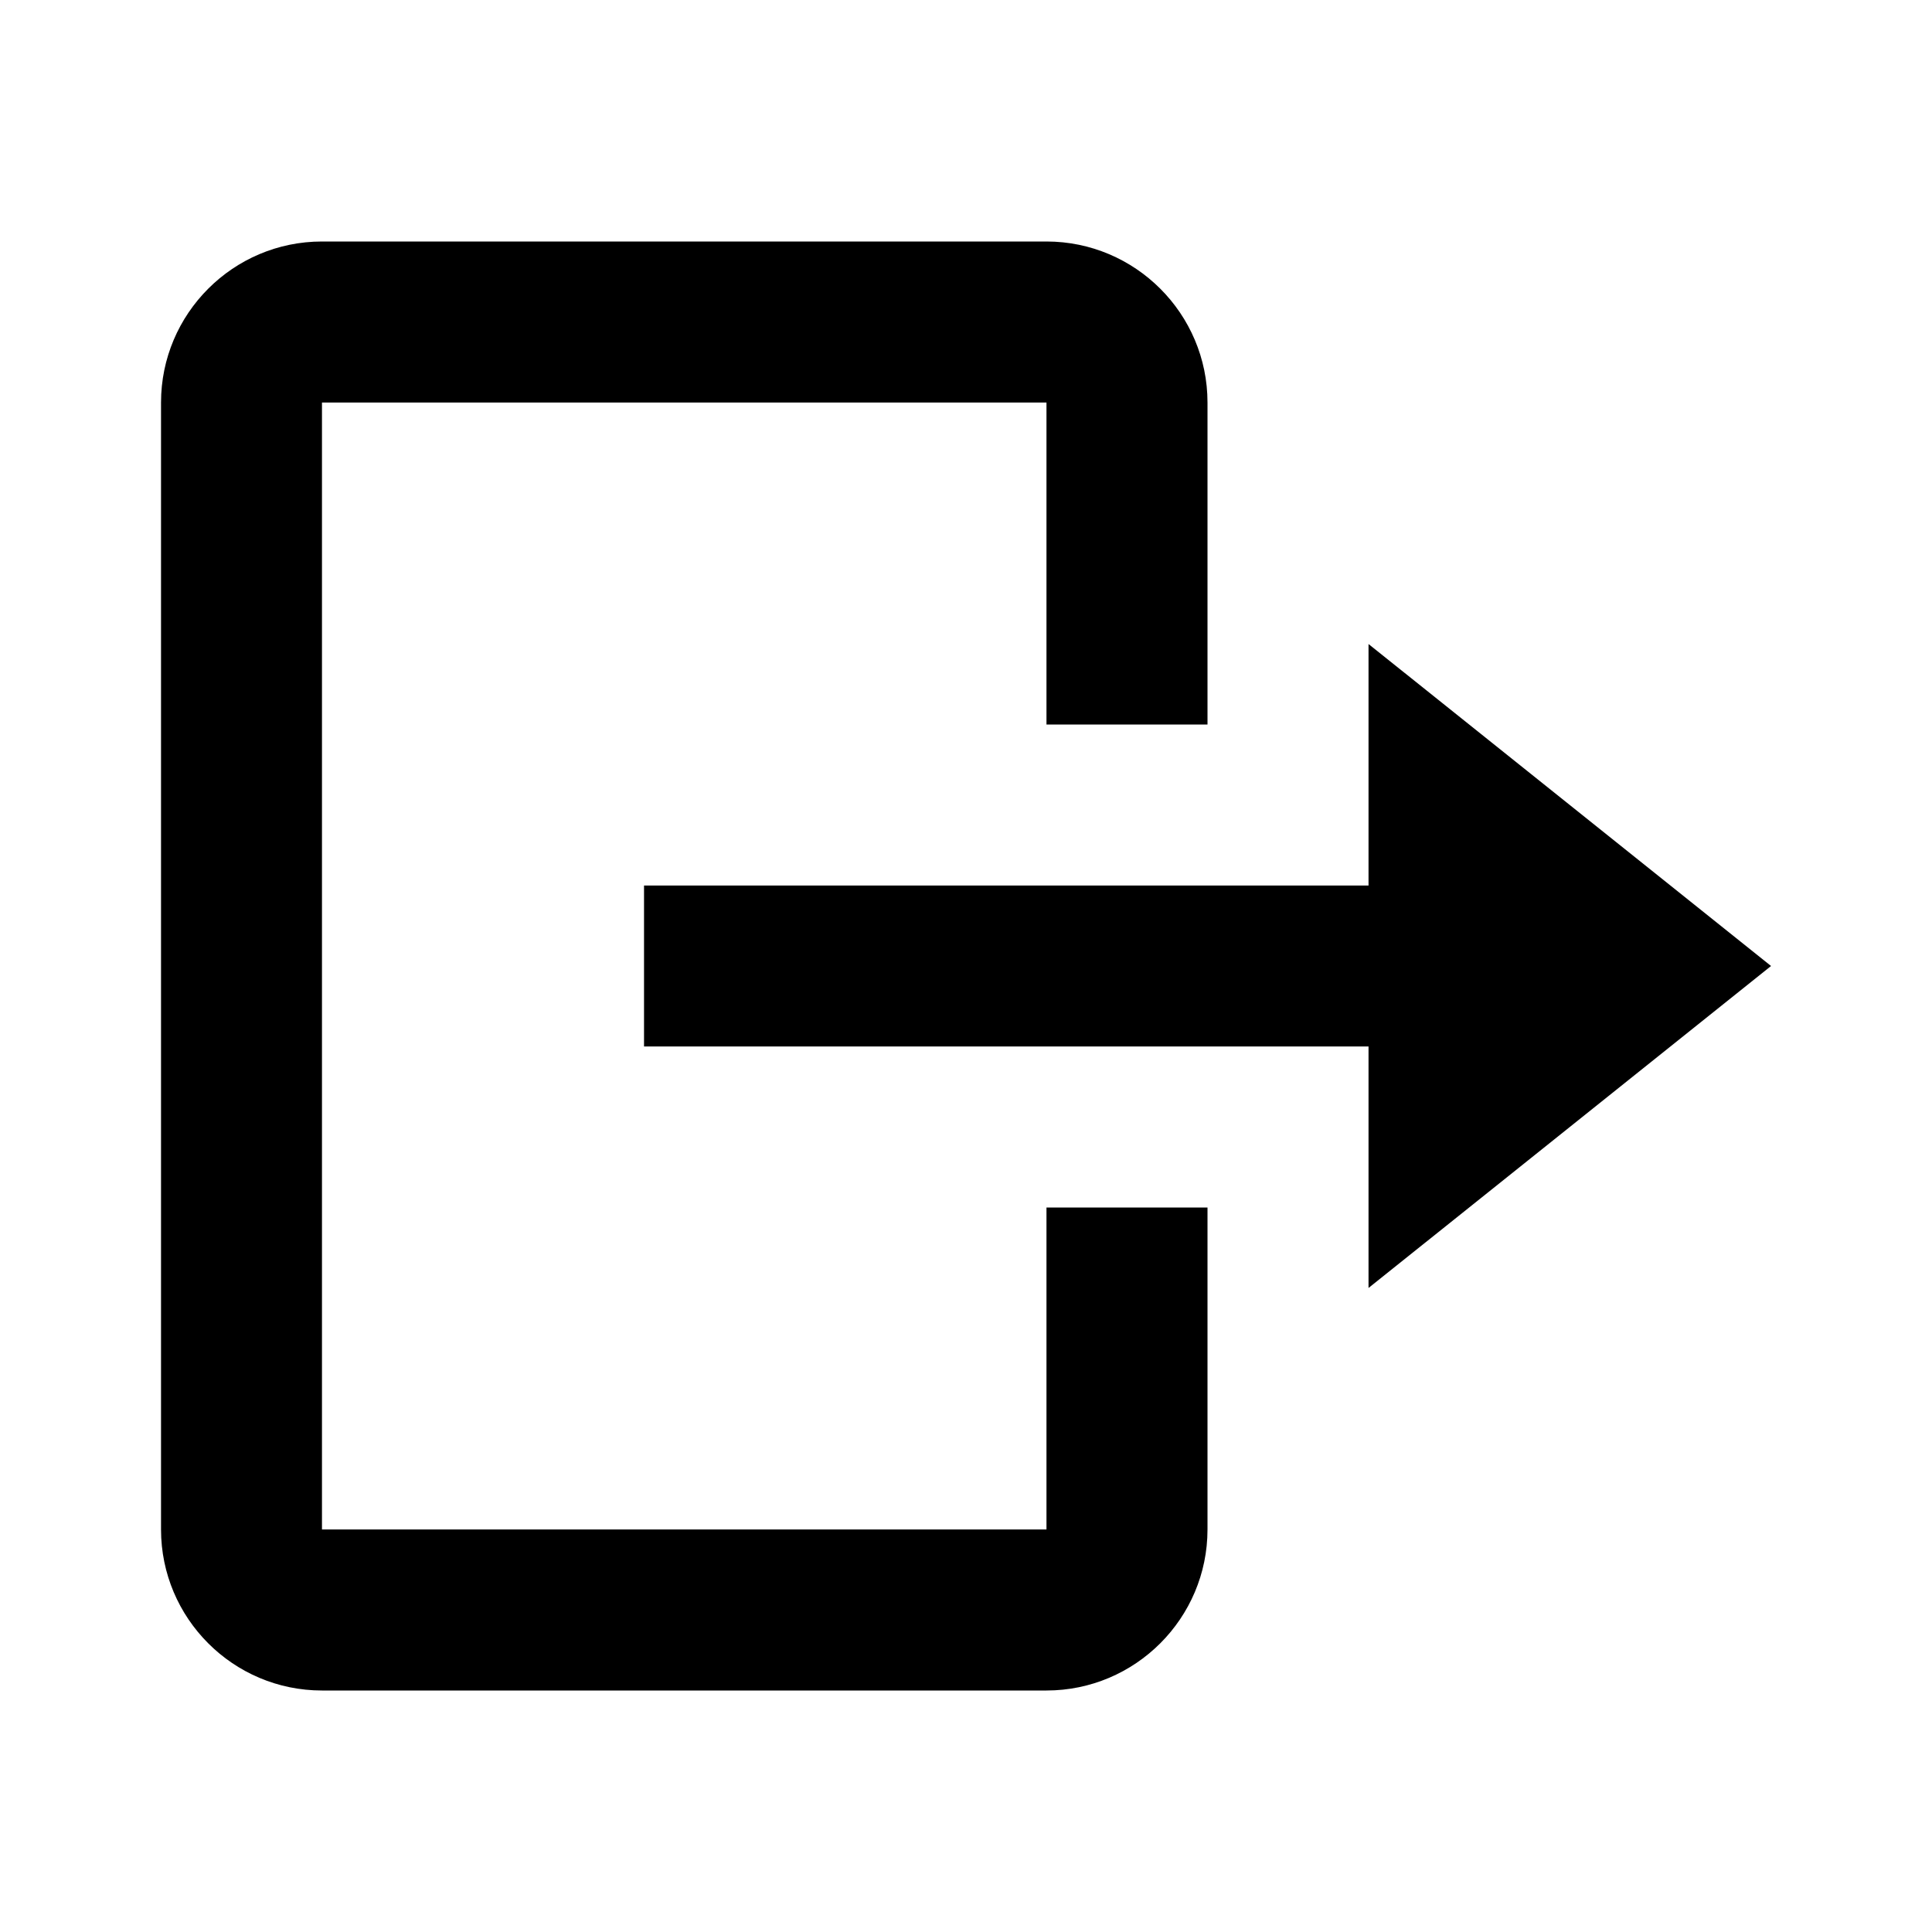 <svg width="26" height="26" viewBox="0 0 26 26" fill="none" xmlns="http://www.w3.org/2000/svg">
<path d="M8.667 11.917V14.083L18.417 14.083V17.333L23.834 13L18.417 8.667V11.917L8.667 11.917Z" fill="black"/>
<path d="M4.333 22.75H14.083C15.278 22.75 16.25 21.778 16.25 20.583V16.25H14.083V20.583H4.333L4.333 5.417H14.083V9.75H16.25L16.25 5.417C16.25 4.222 15.278 3.25 14.083 3.25H4.333C3.138 3.25 2.167 4.222 2.167 5.417L2.167 20.583C2.167 21.778 3.138 22.75 4.333 22.75Z" fill="black"/>
</svg>

